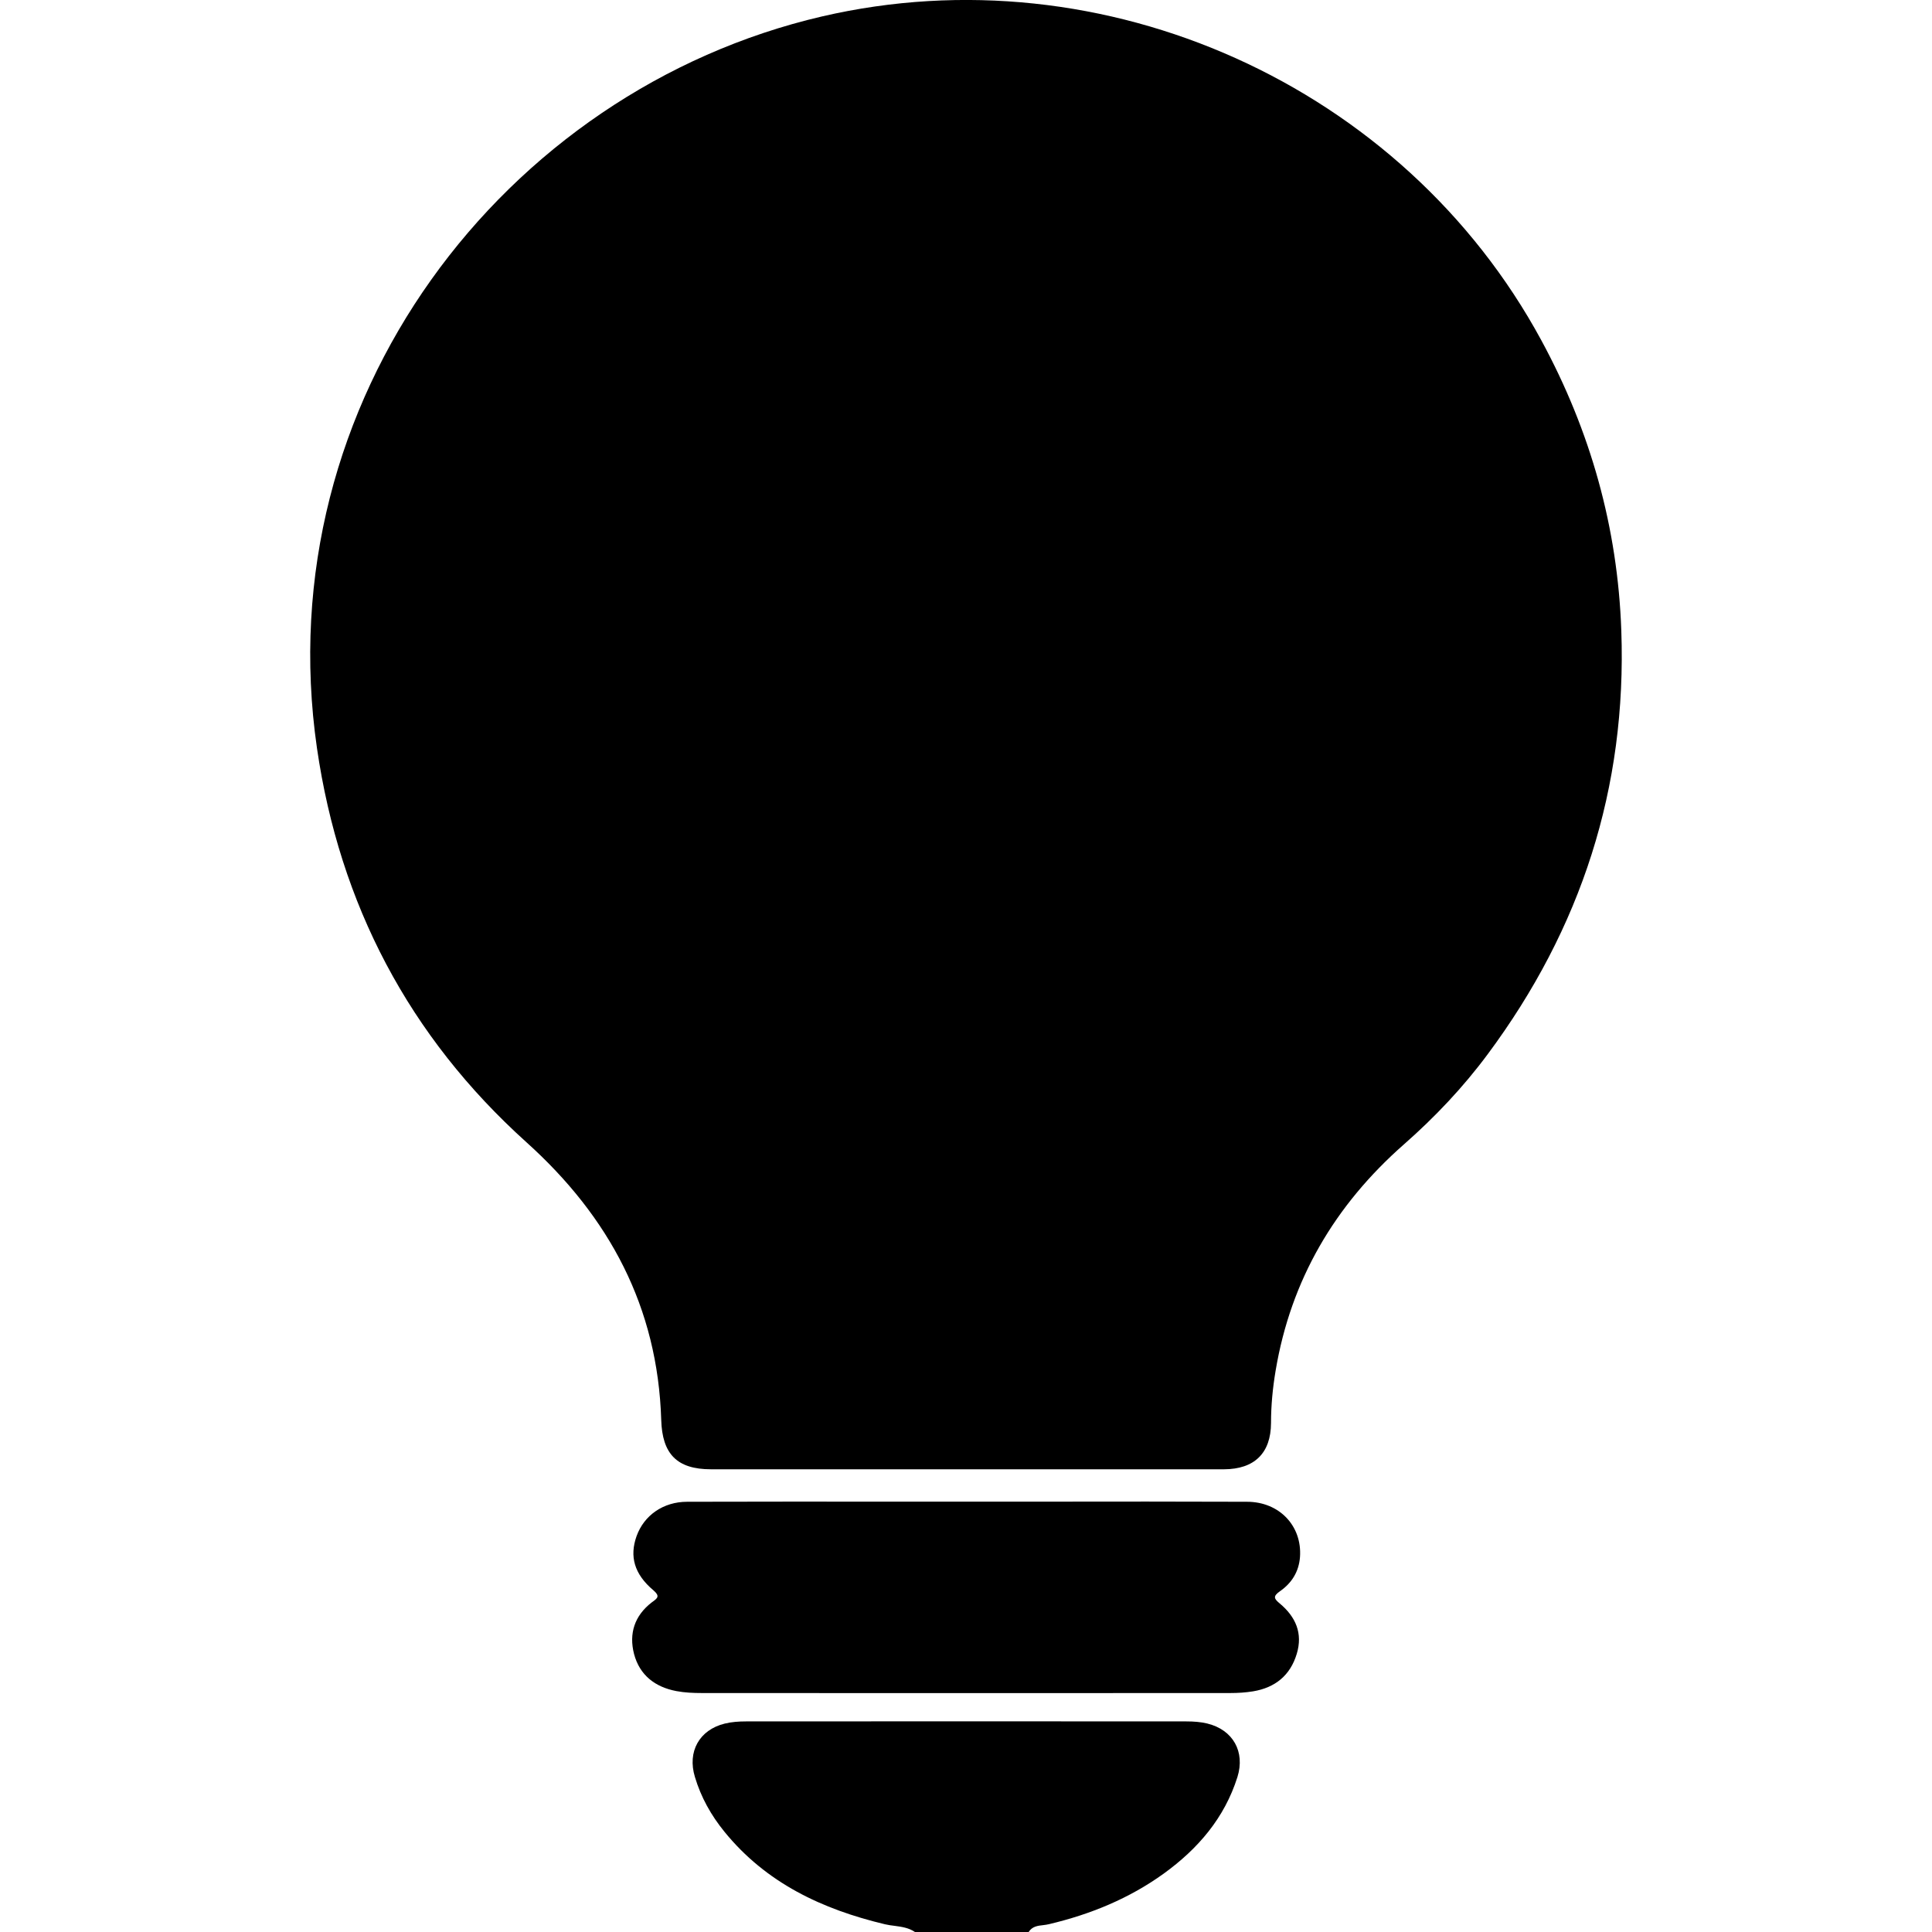 <svg width="16" height="16" viewBox="0 0 16 16" fill="none" xmlns="http://www.w3.org/2000/svg">
<g clip-path="url(#clip0_731_29854)">
<path d="M13.427 5.223C13.397 4.368 13.172 3.57 12.765 2.819C11.621 0.706 9.144 -0.406 6.808 0.136C4.17 0.749 2.208 3.319 2.625 6.196C2.813 7.489 3.388 8.584 4.359 9.459C5.047 10.078 5.447 10.826 5.476 11.759C5.484 12.041 5.606 12.168 5.888 12.168C6.356 12.168 6.824 12.168 7.293 12.168C7.527 12.168 7.761 12.168 7.995 12.168C8.199 12.168 8.403 12.168 8.607 12.168C9.117 12.168 9.627 12.168 10.137 12.168C10.389 12.167 10.525 12.034 10.526 11.785C10.526 11.639 10.54 11.495 10.564 11.352C10.69 10.598 11.056 9.979 11.627 9.477C11.884 9.251 12.117 9.005 12.321 8.73C13.095 7.688 13.473 6.524 13.427 5.223Z" fill="black"/>
<path d="M10.001 14.274C9.944 14.26 9.884 14.256 9.826 14.256C8.609 14.255 7.393 14.255 6.177 14.256C6.119 14.256 6.059 14.26 6.002 14.274C5.791 14.326 5.691 14.507 5.755 14.716C5.805 14.884 5.889 15.034 5.999 15.169C6.344 15.594 6.809 15.812 7.329 15.936C7.355 15.942 7.382 15.946 7.409 15.949C7.468 15.957 7.526 15.965 7.577 16H8.519C8.548 15.953 8.595 15.948 8.64 15.943C8.656 15.941 8.672 15.939 8.688 15.935C9.03 15.854 9.351 15.723 9.638 15.516C9.921 15.311 10.141 15.056 10.248 14.716C10.313 14.507 10.211 14.326 10 14.274H10.001Z" fill="black"/>
<path d="M8.671 12.436C9.222 12.435 9.774 12.435 10.326 12.437L10.327 12.437C10.596 12.437 10.784 12.638 10.766 12.894C10.757 13.016 10.697 13.111 10.6 13.178C10.54 13.22 10.551 13.24 10.598 13.279C10.73 13.389 10.791 13.526 10.739 13.697C10.685 13.876 10.559 13.977 10.377 14.007C10.315 14.017 10.252 14.021 10.19 14.021C8.731 14.022 7.272 14.022 5.813 14.021C5.743 14.021 5.671 14.018 5.602 14.005C5.427 13.972 5.298 13.875 5.251 13.698C5.207 13.528 5.255 13.38 5.398 13.27C5.402 13.267 5.405 13.265 5.409 13.262C5.445 13.235 5.467 13.218 5.411 13.17C5.252 13.036 5.212 12.889 5.272 12.721C5.334 12.549 5.493 12.437 5.691 12.437C6.258 12.435 6.824 12.436 7.391 12.436C7.597 12.436 7.803 12.436 8.009 12.436C8.229 12.436 8.45 12.436 8.671 12.436Z" fill="black"/>
</g>
<defs>
<clipPath id="clip0_731_29854">
<rect width="16" height="16" fill="white"/>
</clipPath>
</defs>
</svg>
